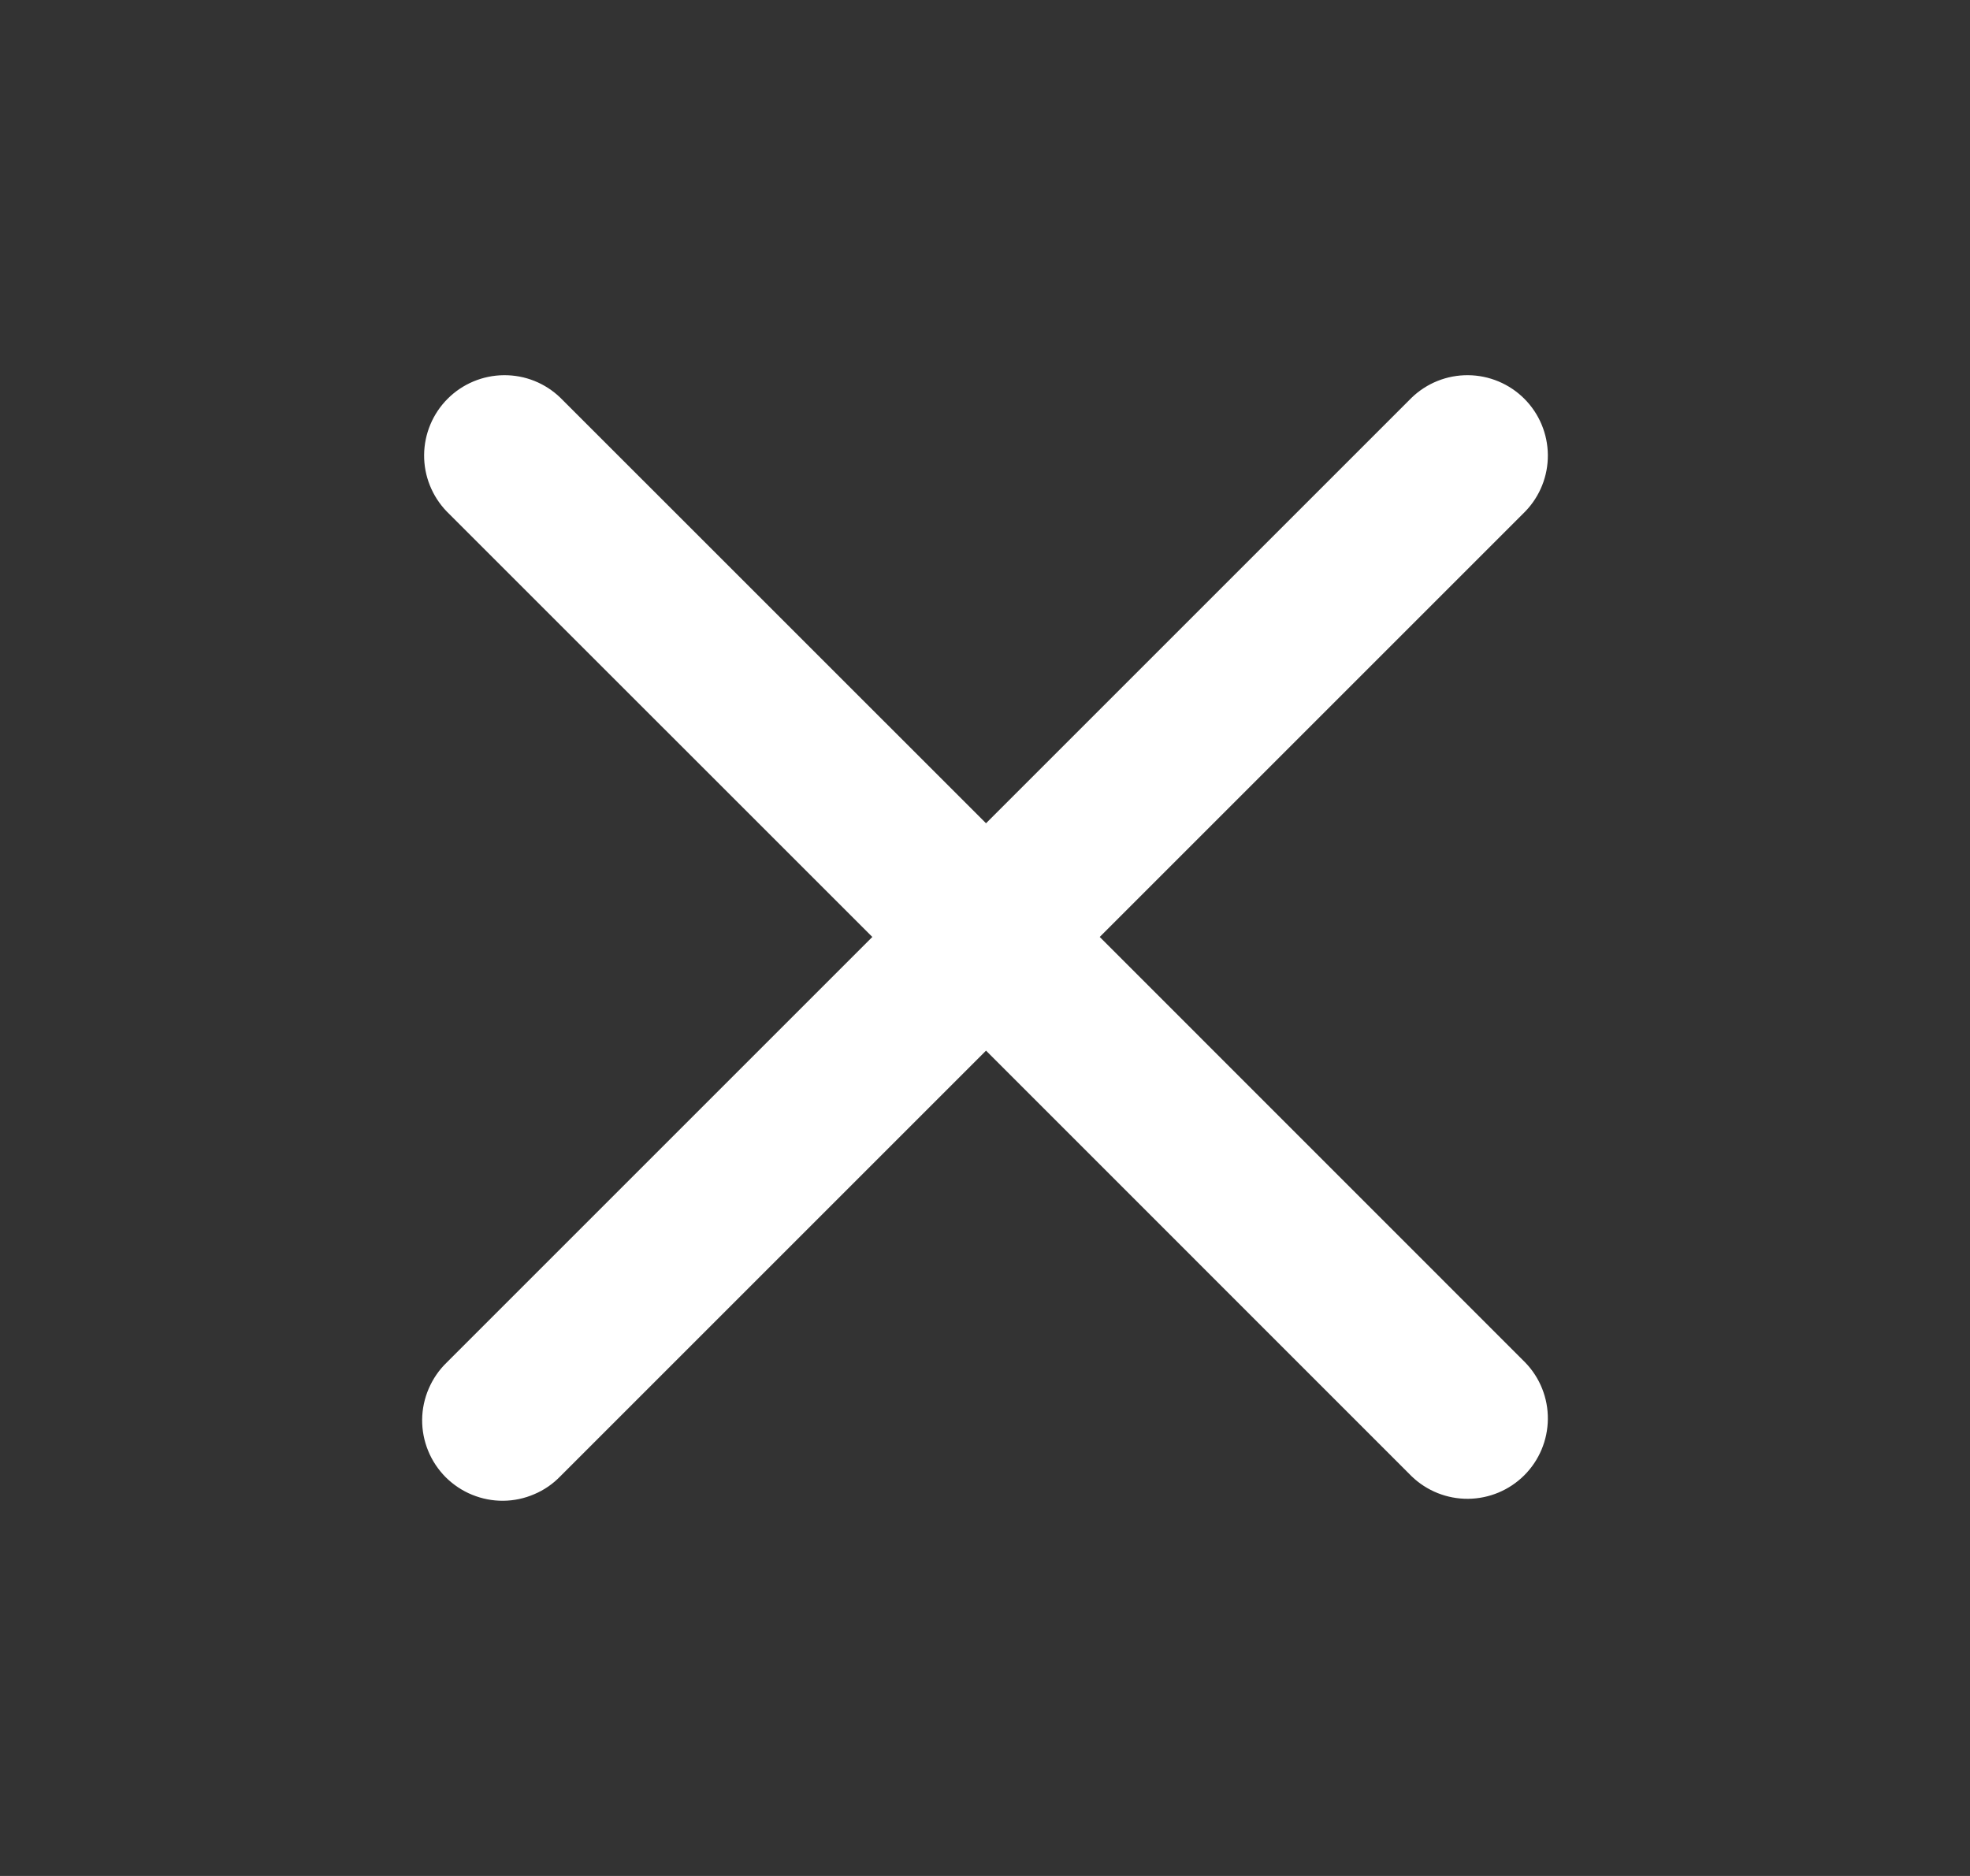 <svg width="21" height="20" viewBox="0 0 21 20" fill="none" xmlns="http://www.w3.org/2000/svg">
<rect x="0" y="0" width="21" height="20" fill="#333333" stroke="none"/>
<path fill-rule="evenodd" clip-rule="evenodd" d="M5.974 4.241C5.812 4.084 5.596 3.998 5.371 4C5.146 4.002 4.931 4.092 4.772 4.251C4.613 4.41 4.523 4.625 4.521 4.85C4.519 5.074 4.606 5.291 4.762 5.453L9.299 9.989L4.762 14.526C4.68 14.605 4.615 14.7 4.57 14.805C4.525 14.909 4.501 15.022 4.5 15.135C4.499 15.249 4.521 15.362 4.564 15.467C4.607 15.573 4.671 15.668 4.751 15.749C4.832 15.829 4.927 15.893 5.033 15.936C5.138 15.979 5.251 16.001 5.365 16C5.478 15.999 5.591 15.975 5.695 15.93C5.8 15.886 5.895 15.82 5.974 15.738L10.511 11.201L15.047 15.738C15.209 15.895 15.426 15.981 15.65 15.979C15.875 15.977 16.09 15.887 16.249 15.728C16.408 15.569 16.498 15.354 16.5 15.129C16.502 14.905 16.416 14.688 16.259 14.526L11.723 9.989L16.259 5.453C16.416 5.291 16.502 5.074 16.5 4.85C16.498 4.625 16.408 4.41 16.249 4.251C16.09 4.092 15.875 4.002 15.65 4C15.426 3.998 15.209 4.084 15.047 4.241L10.511 8.777L5.974 4.241Z" fill="white"/>
</svg>
